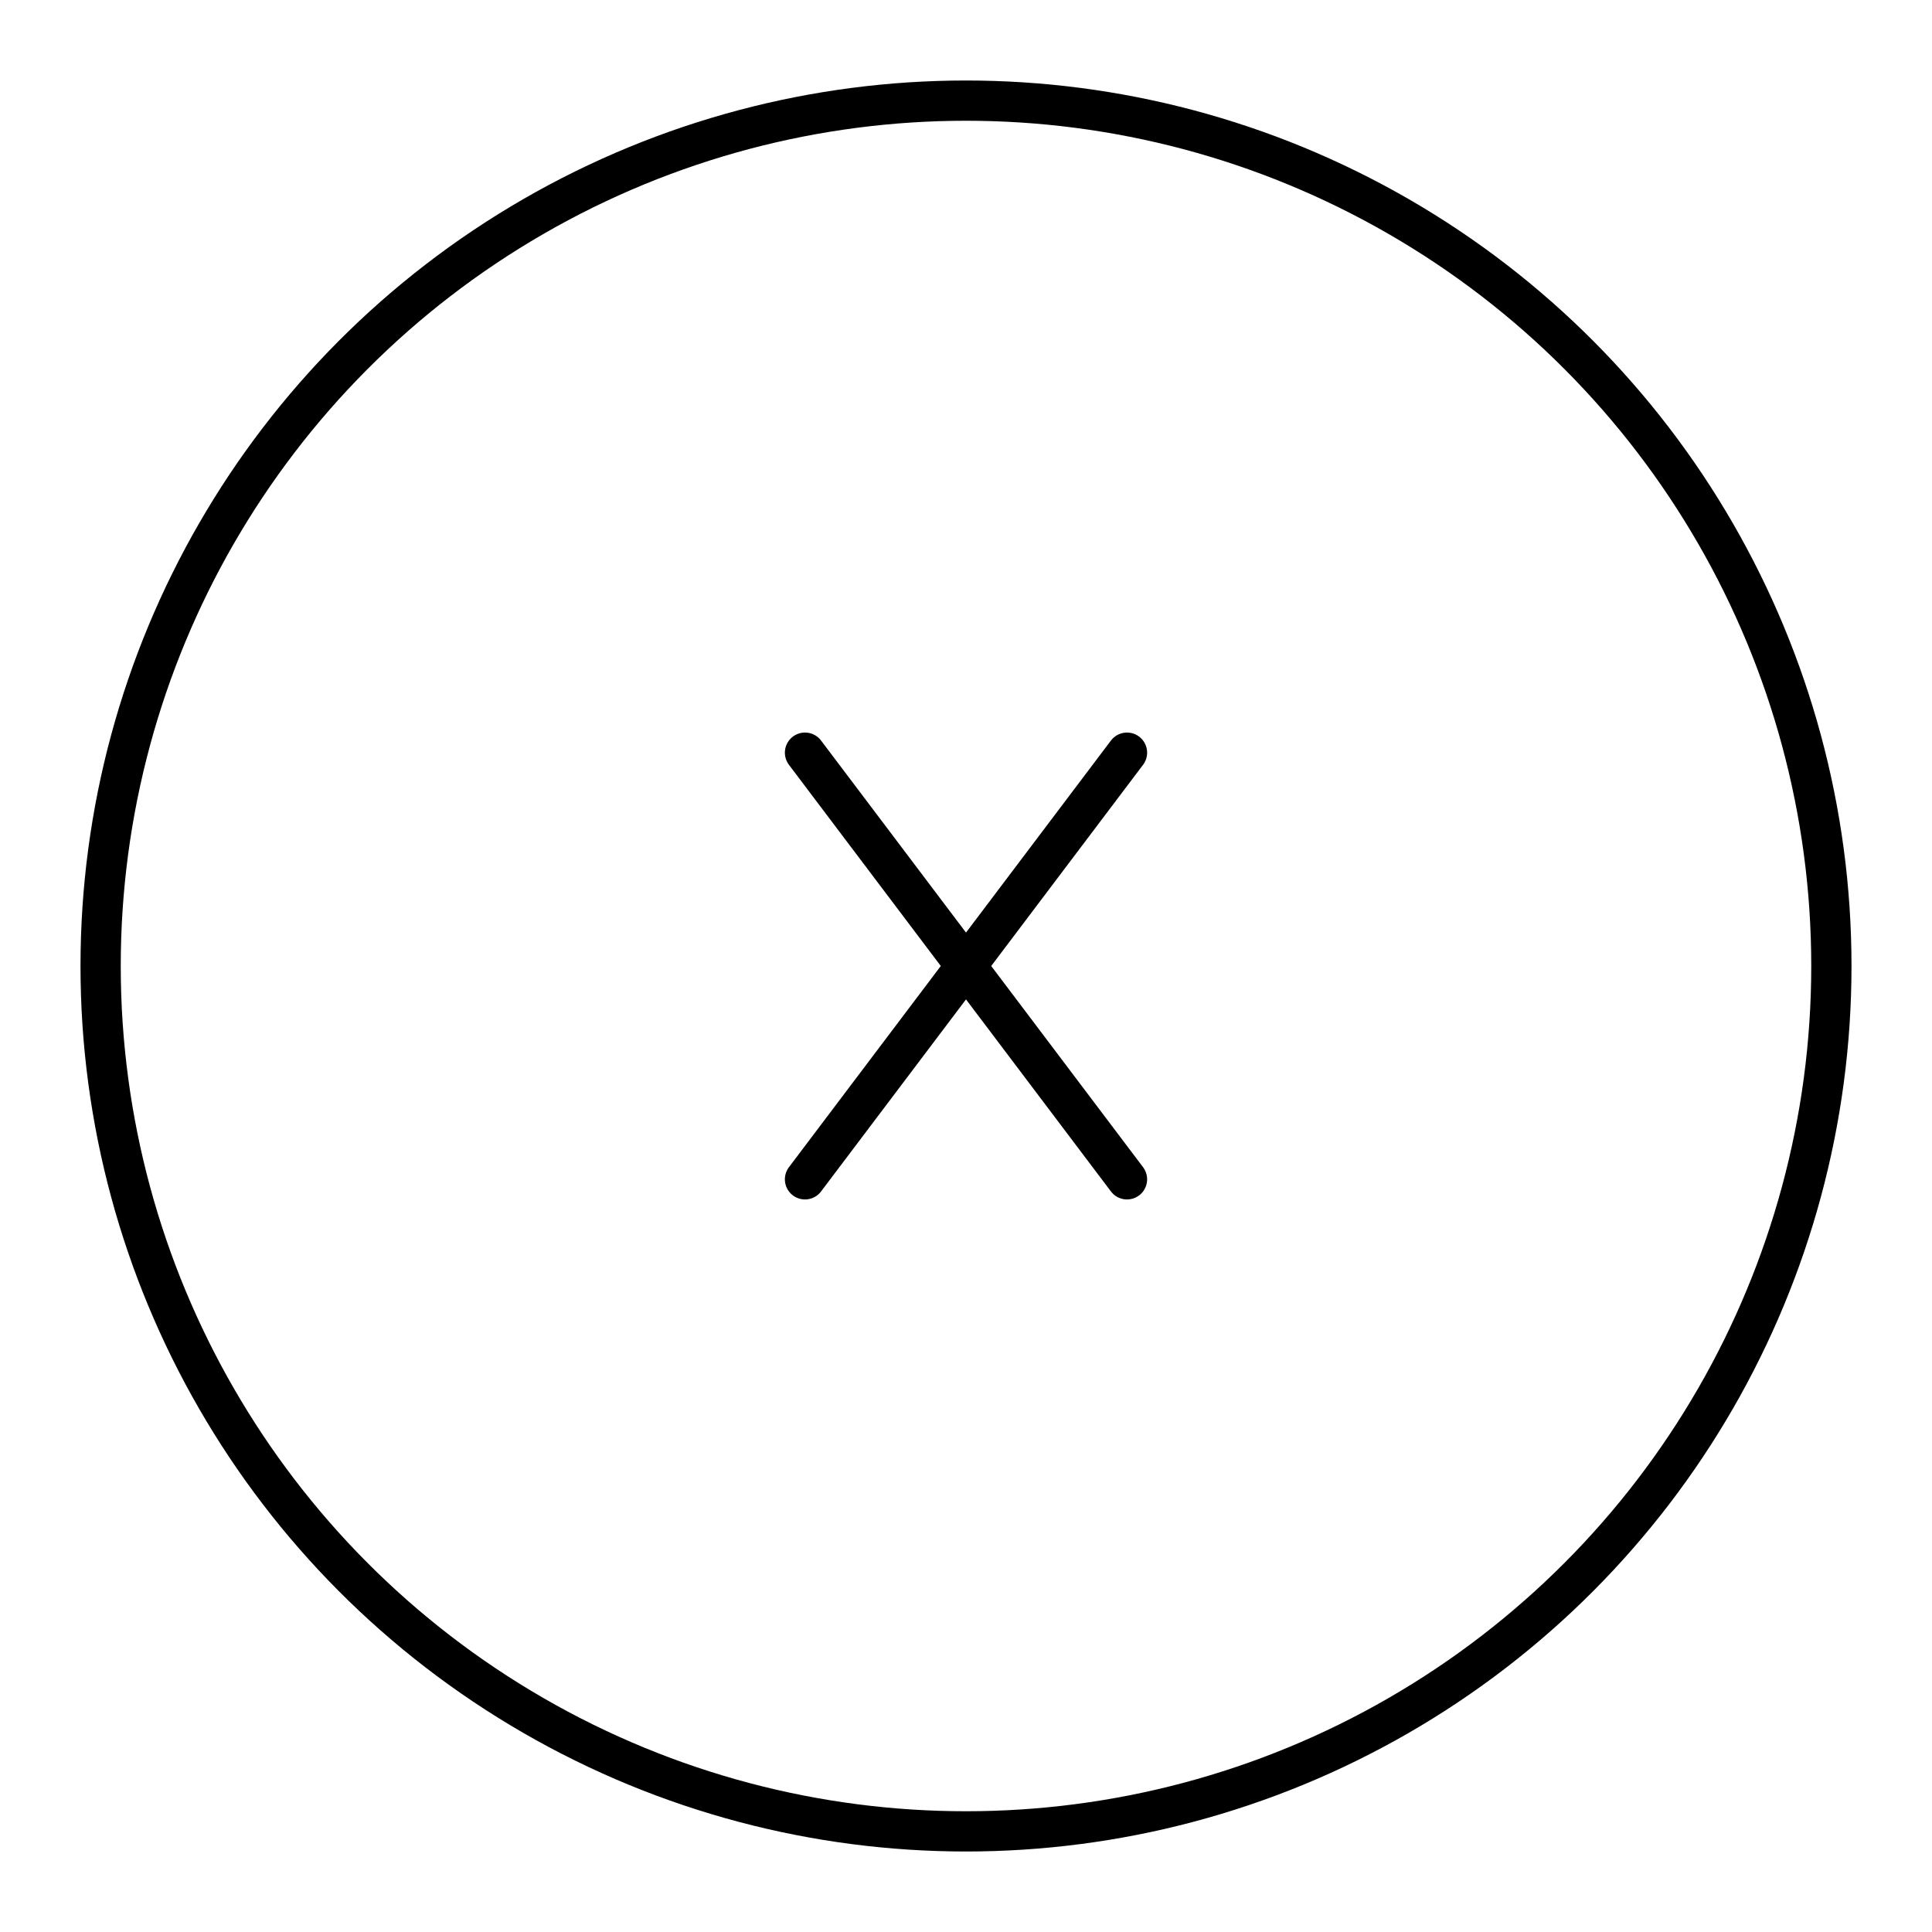 <svg xmlns="http://www.w3.org/2000/svg" width="3em" height="3em" viewBox="0 0 48 48"><circle cx="24" cy="24" r="21.5" fill="none" stroke="currentColor" stroke-linecap="round" stroke-linejoin="round"/><path fill="none" stroke="currentColor" stroke-linecap="round" stroke-linejoin="round" d="m28 18.7l-8 10.6m8 0l-8-10.6"/></svg>